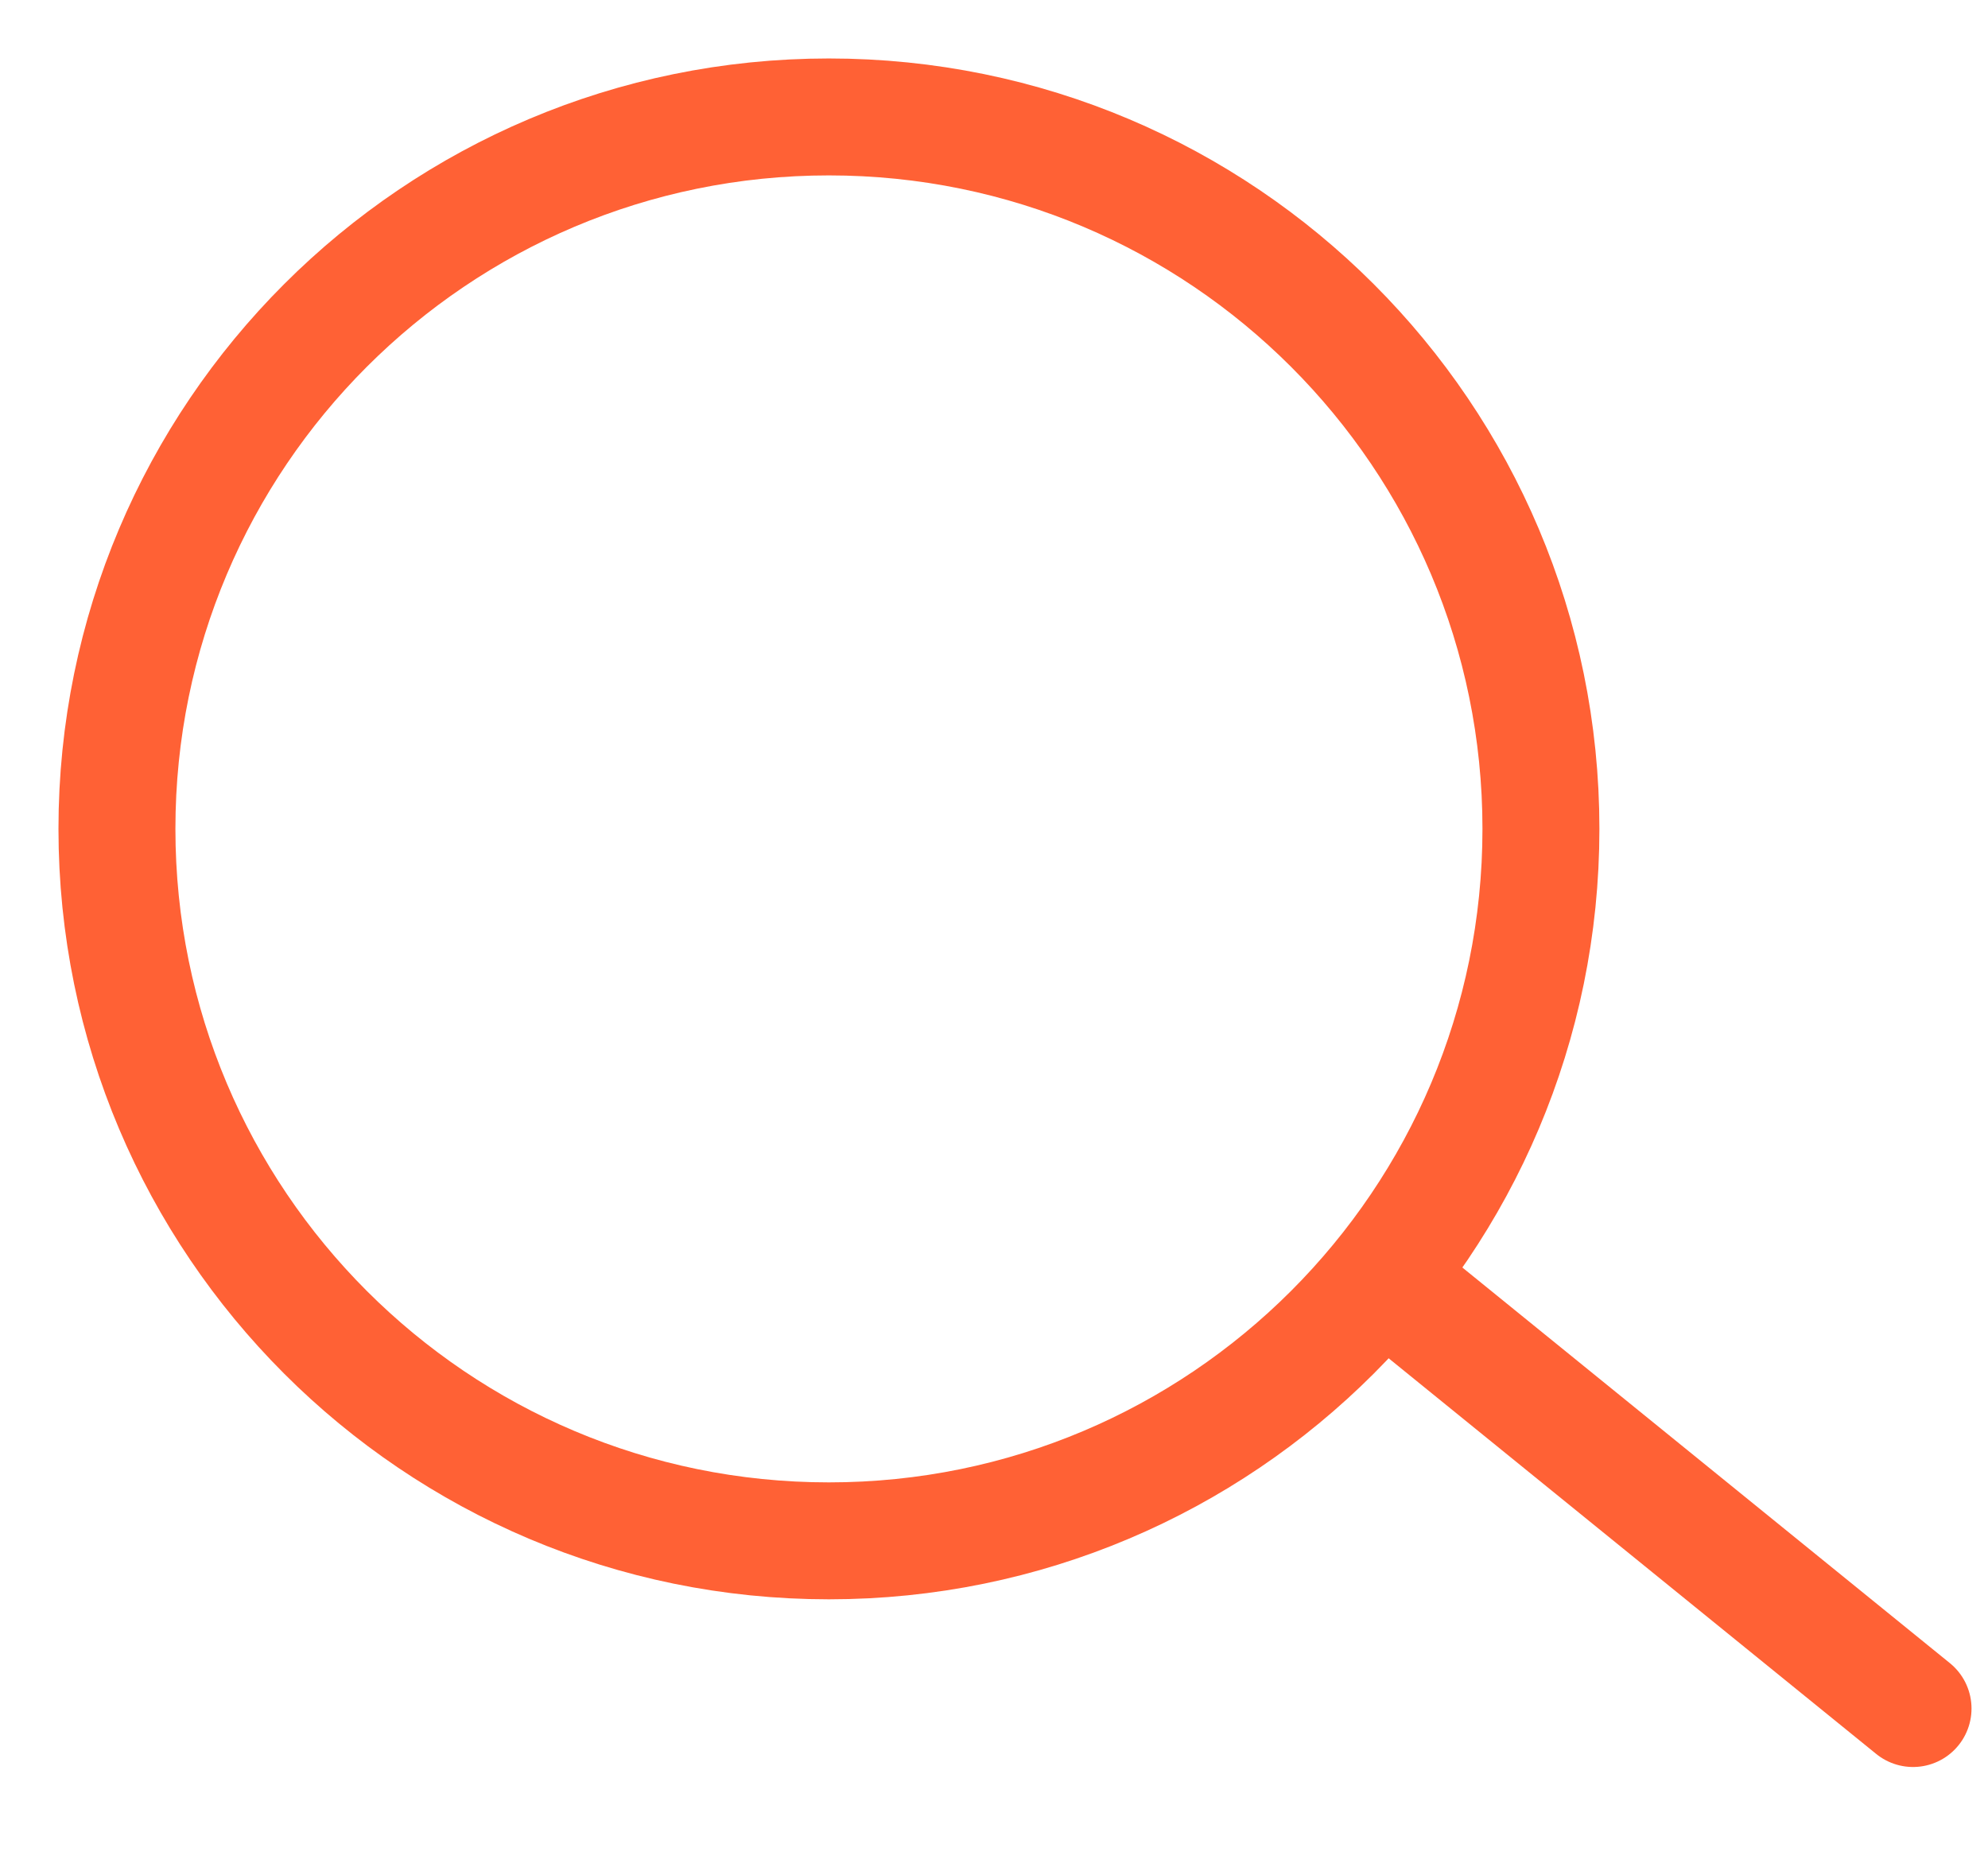 <svg width="17" height="16" viewBox="0 0 17 16" fill="none" xmlns="http://www.w3.org/2000/svg">
<path d="M7.088 13.177C10.451 13.177 13.177 10.451 13.177 7.088C13.177 3.726 10.451 1 7.088 1C3.726 1 1 3.726 1 7.088C1 10.451 3.726 13.177 7.088 13.177Z" stroke="#ff6135" stroke-miterlimit="10"/>
<path d="M11.939 11.024L16.359 14.611" stroke="#ff6135" stroke-miterlimit="10" stroke-linecap="round"/>
</svg>
